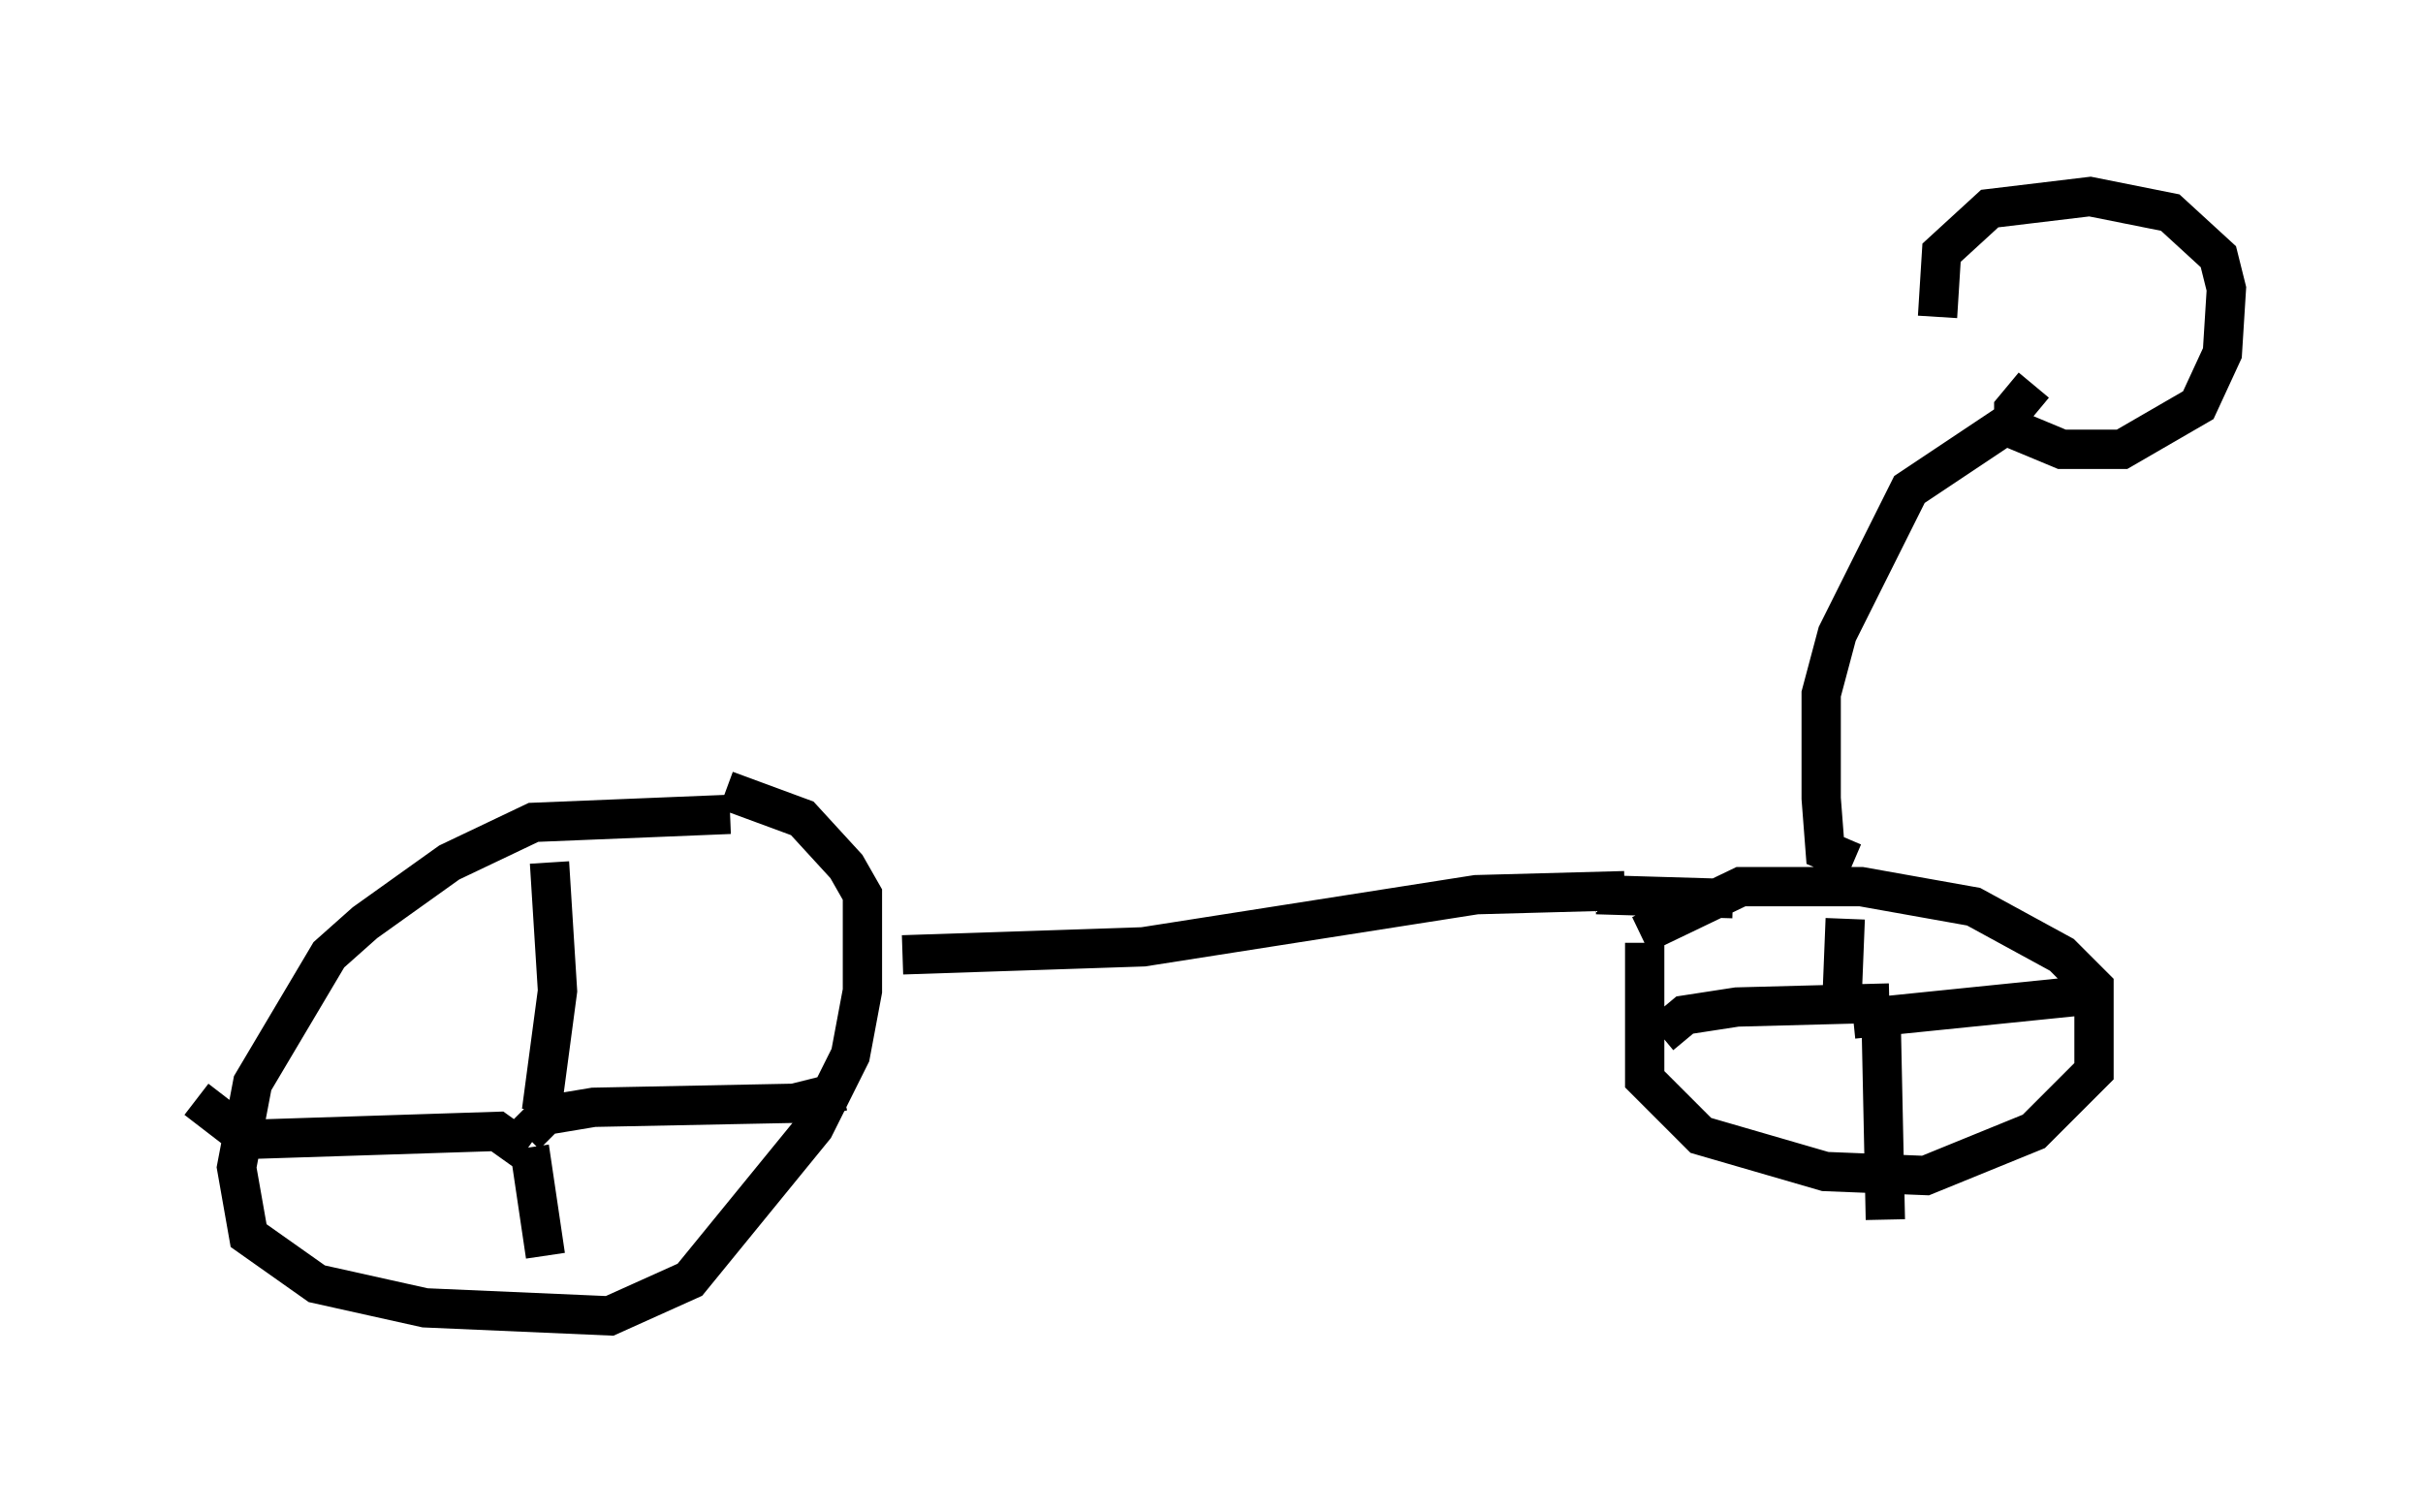 <?xml version="1.0" encoding="utf-8" ?>
<svg baseProfile="full" height="38.482" version="1.1" width="61.655" xmlns="http://www.w3.org/2000/svg" xmlns:ev="http://www.w3.org/2001/xml-events" xmlns:xlink="http://www.w3.org/1999/xlink"><defs /><rect fill="white" height="38.482" width="61.655" x="0" y="0" /><path d="M19.19, 21.027 m-0.613, -0.306 l-5.002, 0.204 -2.144, 1.021 l-2.144, 1.531 -0.919, 0.817 l-1.94, 3.267 -0.408, 2.144 l0.306, 1.735 1.735, 1.225 l2.756, 0.613 4.696, 0.204 l2.042, -0.919 3.165, -3.879 l0.919, -1.838 0.306, -1.633 l0.0, -2.45 -0.408, -0.715 l-1.123, -1.225 -1.94, -0.715 m-4.492, 1.838 l0.204, 3.267 -0.408, 3.063 m-0.408, 0.613 l0.51, -0.51 1.225, -0.204 l5.104, -0.102 1.225, -0.306 m-7.963, 1.429 l0.408, 2.756 m-0.51, -2.654 l-0.715, -0.51 -6.329, 0.204 l-1.327, -1.021 m17.967, -3.675 l6.125, -0.204 8.473, -1.327 l3.777, -0.102 m0.51, 1.327 l0.0, 3.471 1.429, 1.429 l3.165, 0.919 2.552, 0.102 l2.756, -1.123 1.531, -1.531 l0.0, -2.144 -0.817, -0.817 l-2.246, -1.225 -2.858, -0.51 l-3.063, 0.0 -2.552, 1.225 m5.206, -0.408 l-0.102, 2.552 m0.306, 0.0 l6.023, -0.613 m-5.104, 0.204 l-3.879, 0.102 -1.327, 0.204 l-0.613, 0.51 m5.615, -0.102 l0.102, 4.798 m-7.35, -8.269 l3.471, 0.102 m3.063, -0.919 l-0.715, -0.306 -0.102, -1.327 l0.0, -2.654 0.408, -1.531 l1.838, -3.675 2.756, -1.838 m0.408, -0.817 l-0.51, 0.613 0.0, 0.51 l1.225, 0.51 1.531, 0.0 l1.94, -1.123 0.613, -1.327 l0.102, -1.633 -0.204, -0.817 l-1.225, -1.123 -2.042, -0.408 l-2.552, 0.306 -1.225, 1.123 l-0.102, 1.633 " fill="none" stroke="black" stroke-width="1" /></svg>